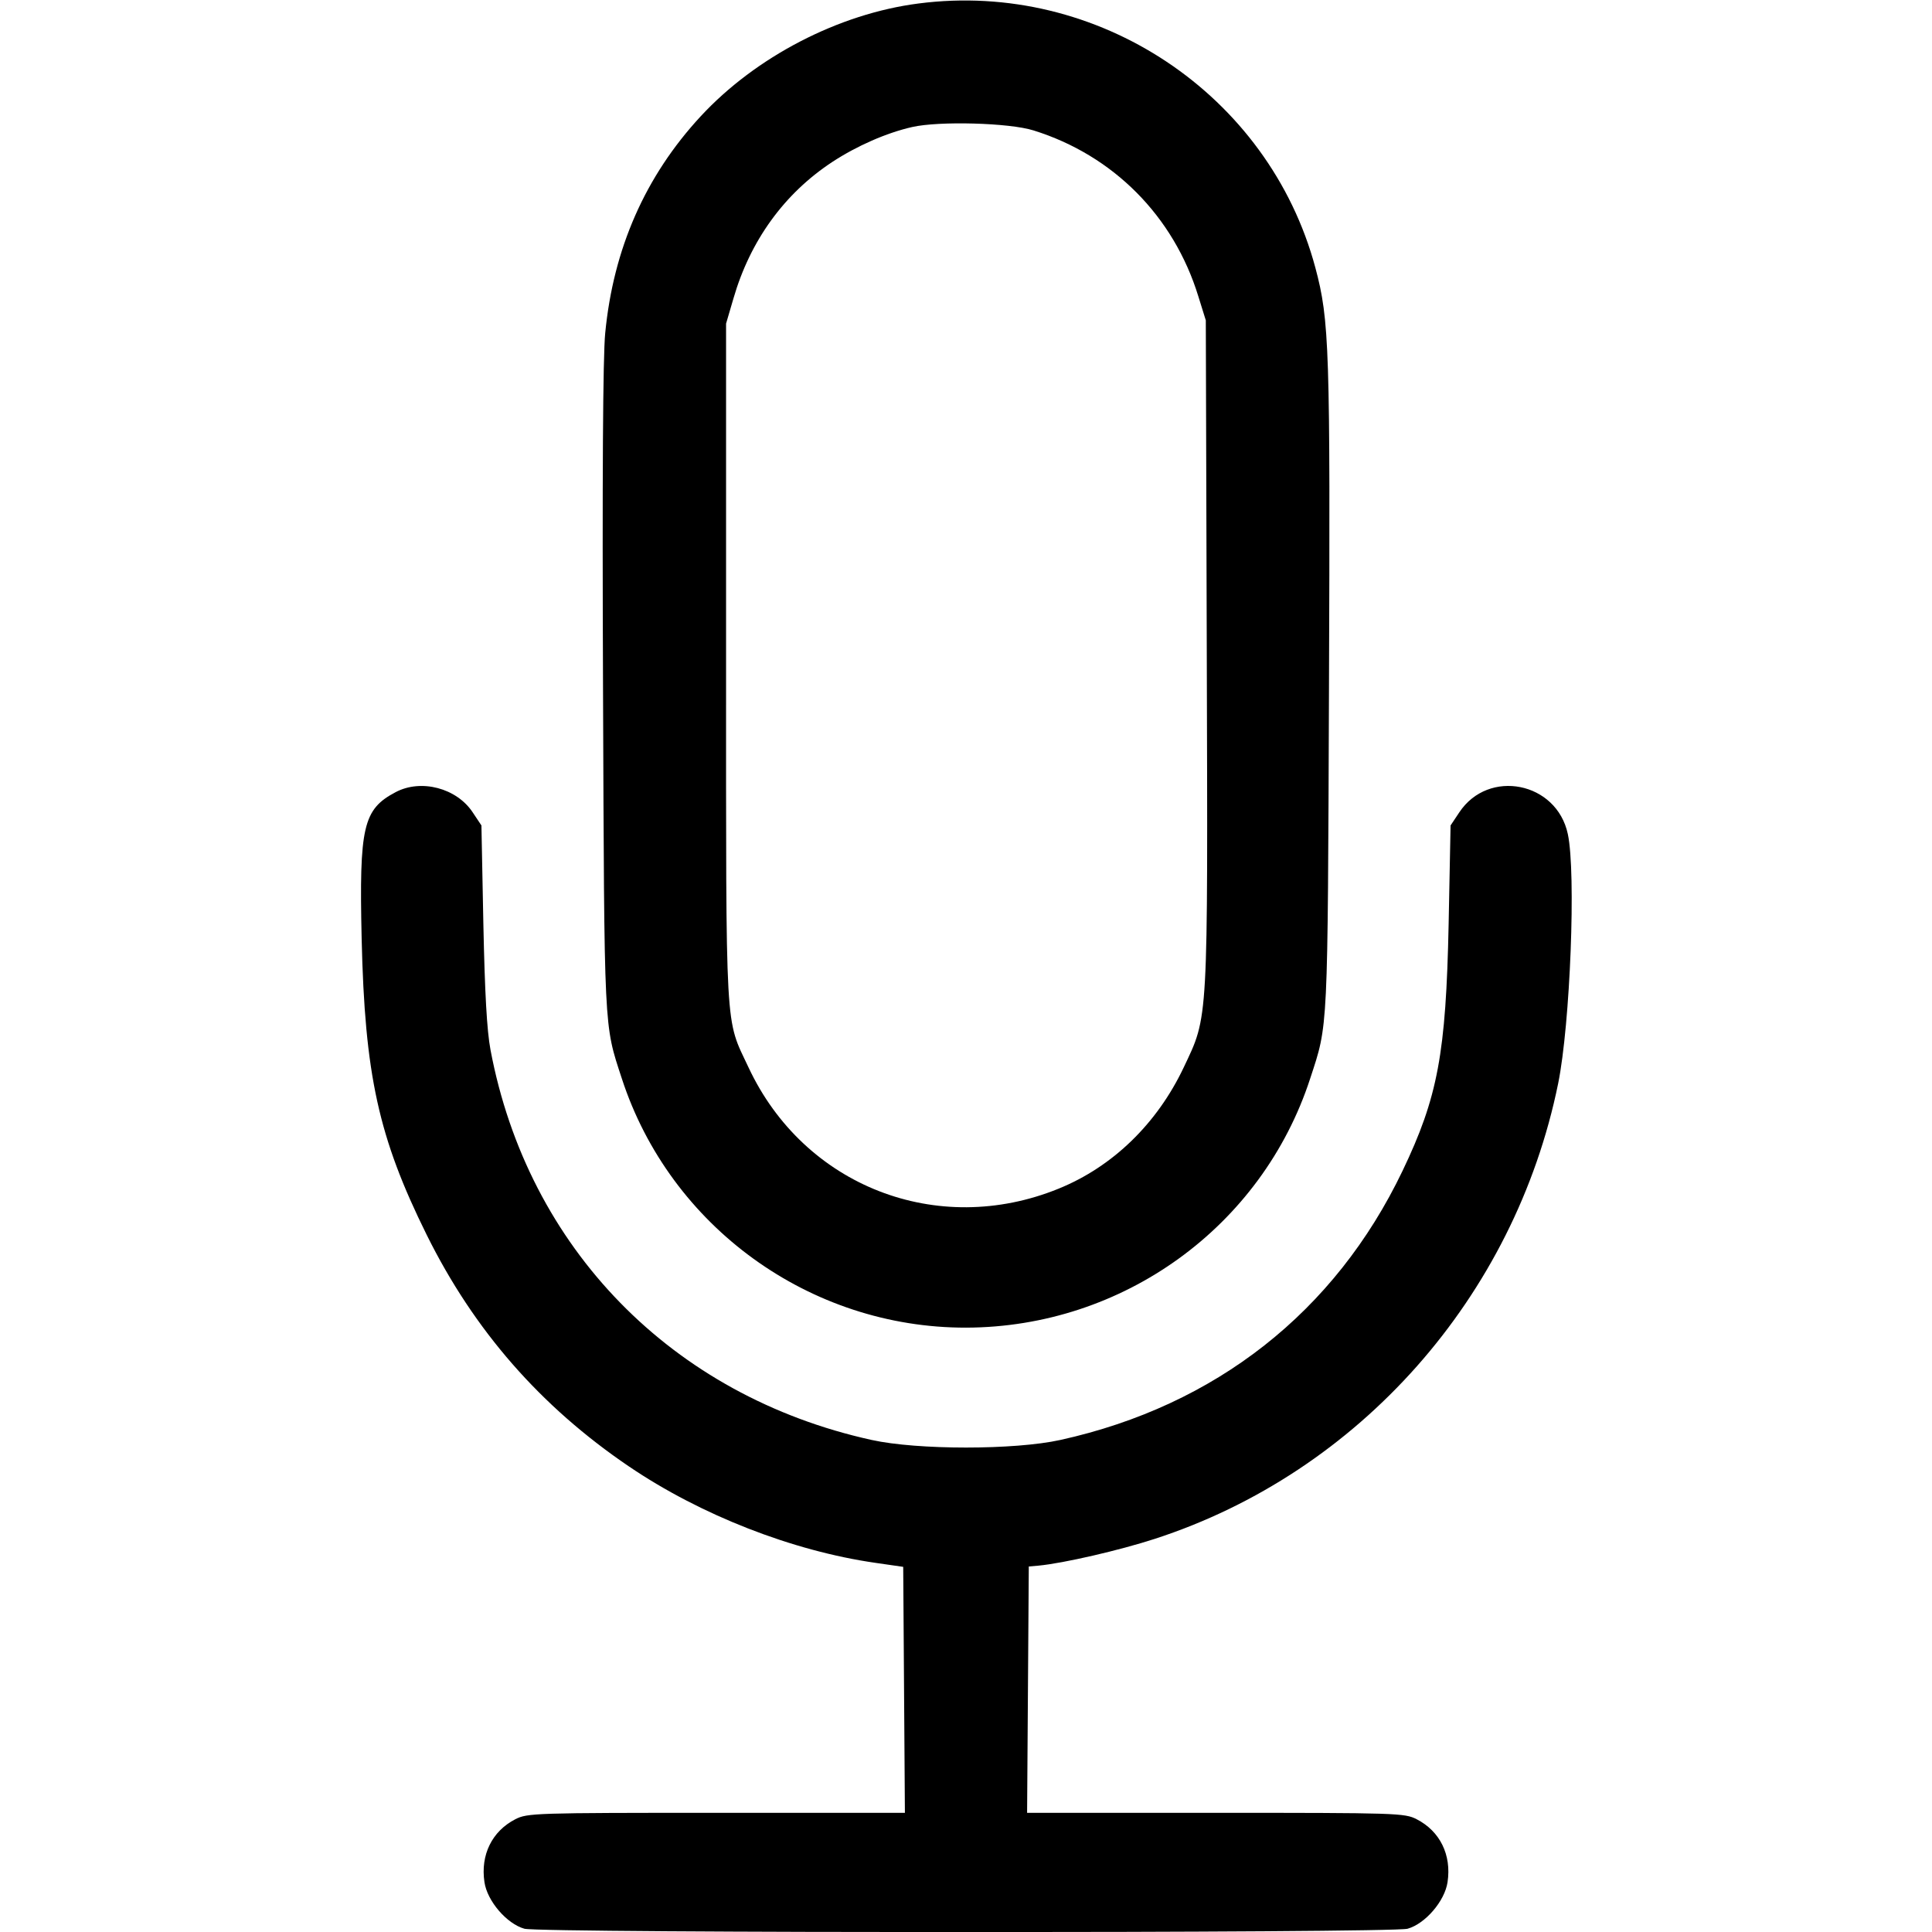 <svg width="16" height="16" fill="currentColor" xmlns="http://www.w3.org/2000/svg"><path d="M7.606 0.029 C 6.945 0.114,6.259 0.470,5.802 0.964 C 5.344 1.459,5.079 2.060,5.012 2.760 C 4.993 2.953,4.987 3.957,4.994 5.707 C 5.005 8.574,5.000 8.474,5.150 8.933 C 5.550 10.159,6.707 10.997,8.000 10.995 C 9.299 10.992,10.450 10.160,10.850 8.933 C 11.000 8.475,10.995 8.573,11.006 5.707 C 11.017 2.878,11.010 2.654,10.893 2.216 C 10.507 0.779,9.090 -0.164,7.606 0.029 M8.559 1.080 C 9.220 1.286,9.720 1.790,9.924 2.454 L 9.986 2.653 9.994 5.397 C 10.003 8.505,10.008 8.406,9.803 8.840 C 9.582 9.306,9.215 9.662,8.767 9.844 C 7.762 10.253,6.659 9.823,6.199 8.840 C 6.003 8.422,6.013 8.616,6.013 5.493 L 6.013 2.680 6.074 2.472 C 6.213 1.992,6.495 1.603,6.893 1.341 C 7.096 1.208,7.342 1.100,7.554 1.052 C 7.777 1.001,8.359 1.017,8.559 1.080 M3.277 6.560 C 3.007 6.702,2.974 6.845,2.995 7.773 C 3.021 8.903,3.134 9.419,3.534 10.227 C 3.926 11.018,4.477 11.648,5.208 12.144 C 5.802 12.547,6.562 12.844,7.251 12.943 L 7.480 12.976 7.487 13.995 L 7.494 15.013 5.933 15.013 C 4.431 15.013,4.367 15.015,4.268 15.066 C 4.075 15.165,3.978 15.361,4.012 15.587 C 4.035 15.744,4.197 15.932,4.343 15.973 C 4.476 16.010,11.524 16.010,11.657 15.973 C 11.803 15.932,11.965 15.744,11.988 15.587 C 12.022 15.361,11.925 15.165,11.732 15.066 C 11.633 15.015,11.569 15.013,10.067 15.013 L 8.506 15.013 8.513 13.993 L 8.520 12.973 8.600 12.966 C 8.809 12.946,9.272 12.839,9.564 12.744 C 11.257 12.194,12.544 10.740,12.904 8.973 C 13.004 8.480,13.053 7.228,12.984 6.907 C 12.892 6.475,12.327 6.363,12.085 6.728 L 12.013 6.836 11.997 7.651 C 11.975 8.726,11.907 9.087,11.615 9.697 C 11.056 10.864,10.068 11.641,8.782 11.925 C 8.402 12.009,7.598 12.009,7.218 11.925 C 5.566 11.561,4.371 10.336,4.062 8.694 C 4.032 8.534,4.015 8.225,4.003 7.651 L 3.987 6.836 3.915 6.728 C 3.782 6.526,3.487 6.449,3.277 6.560 " stroke="none" fill-rule="evenodd"></path></svg>